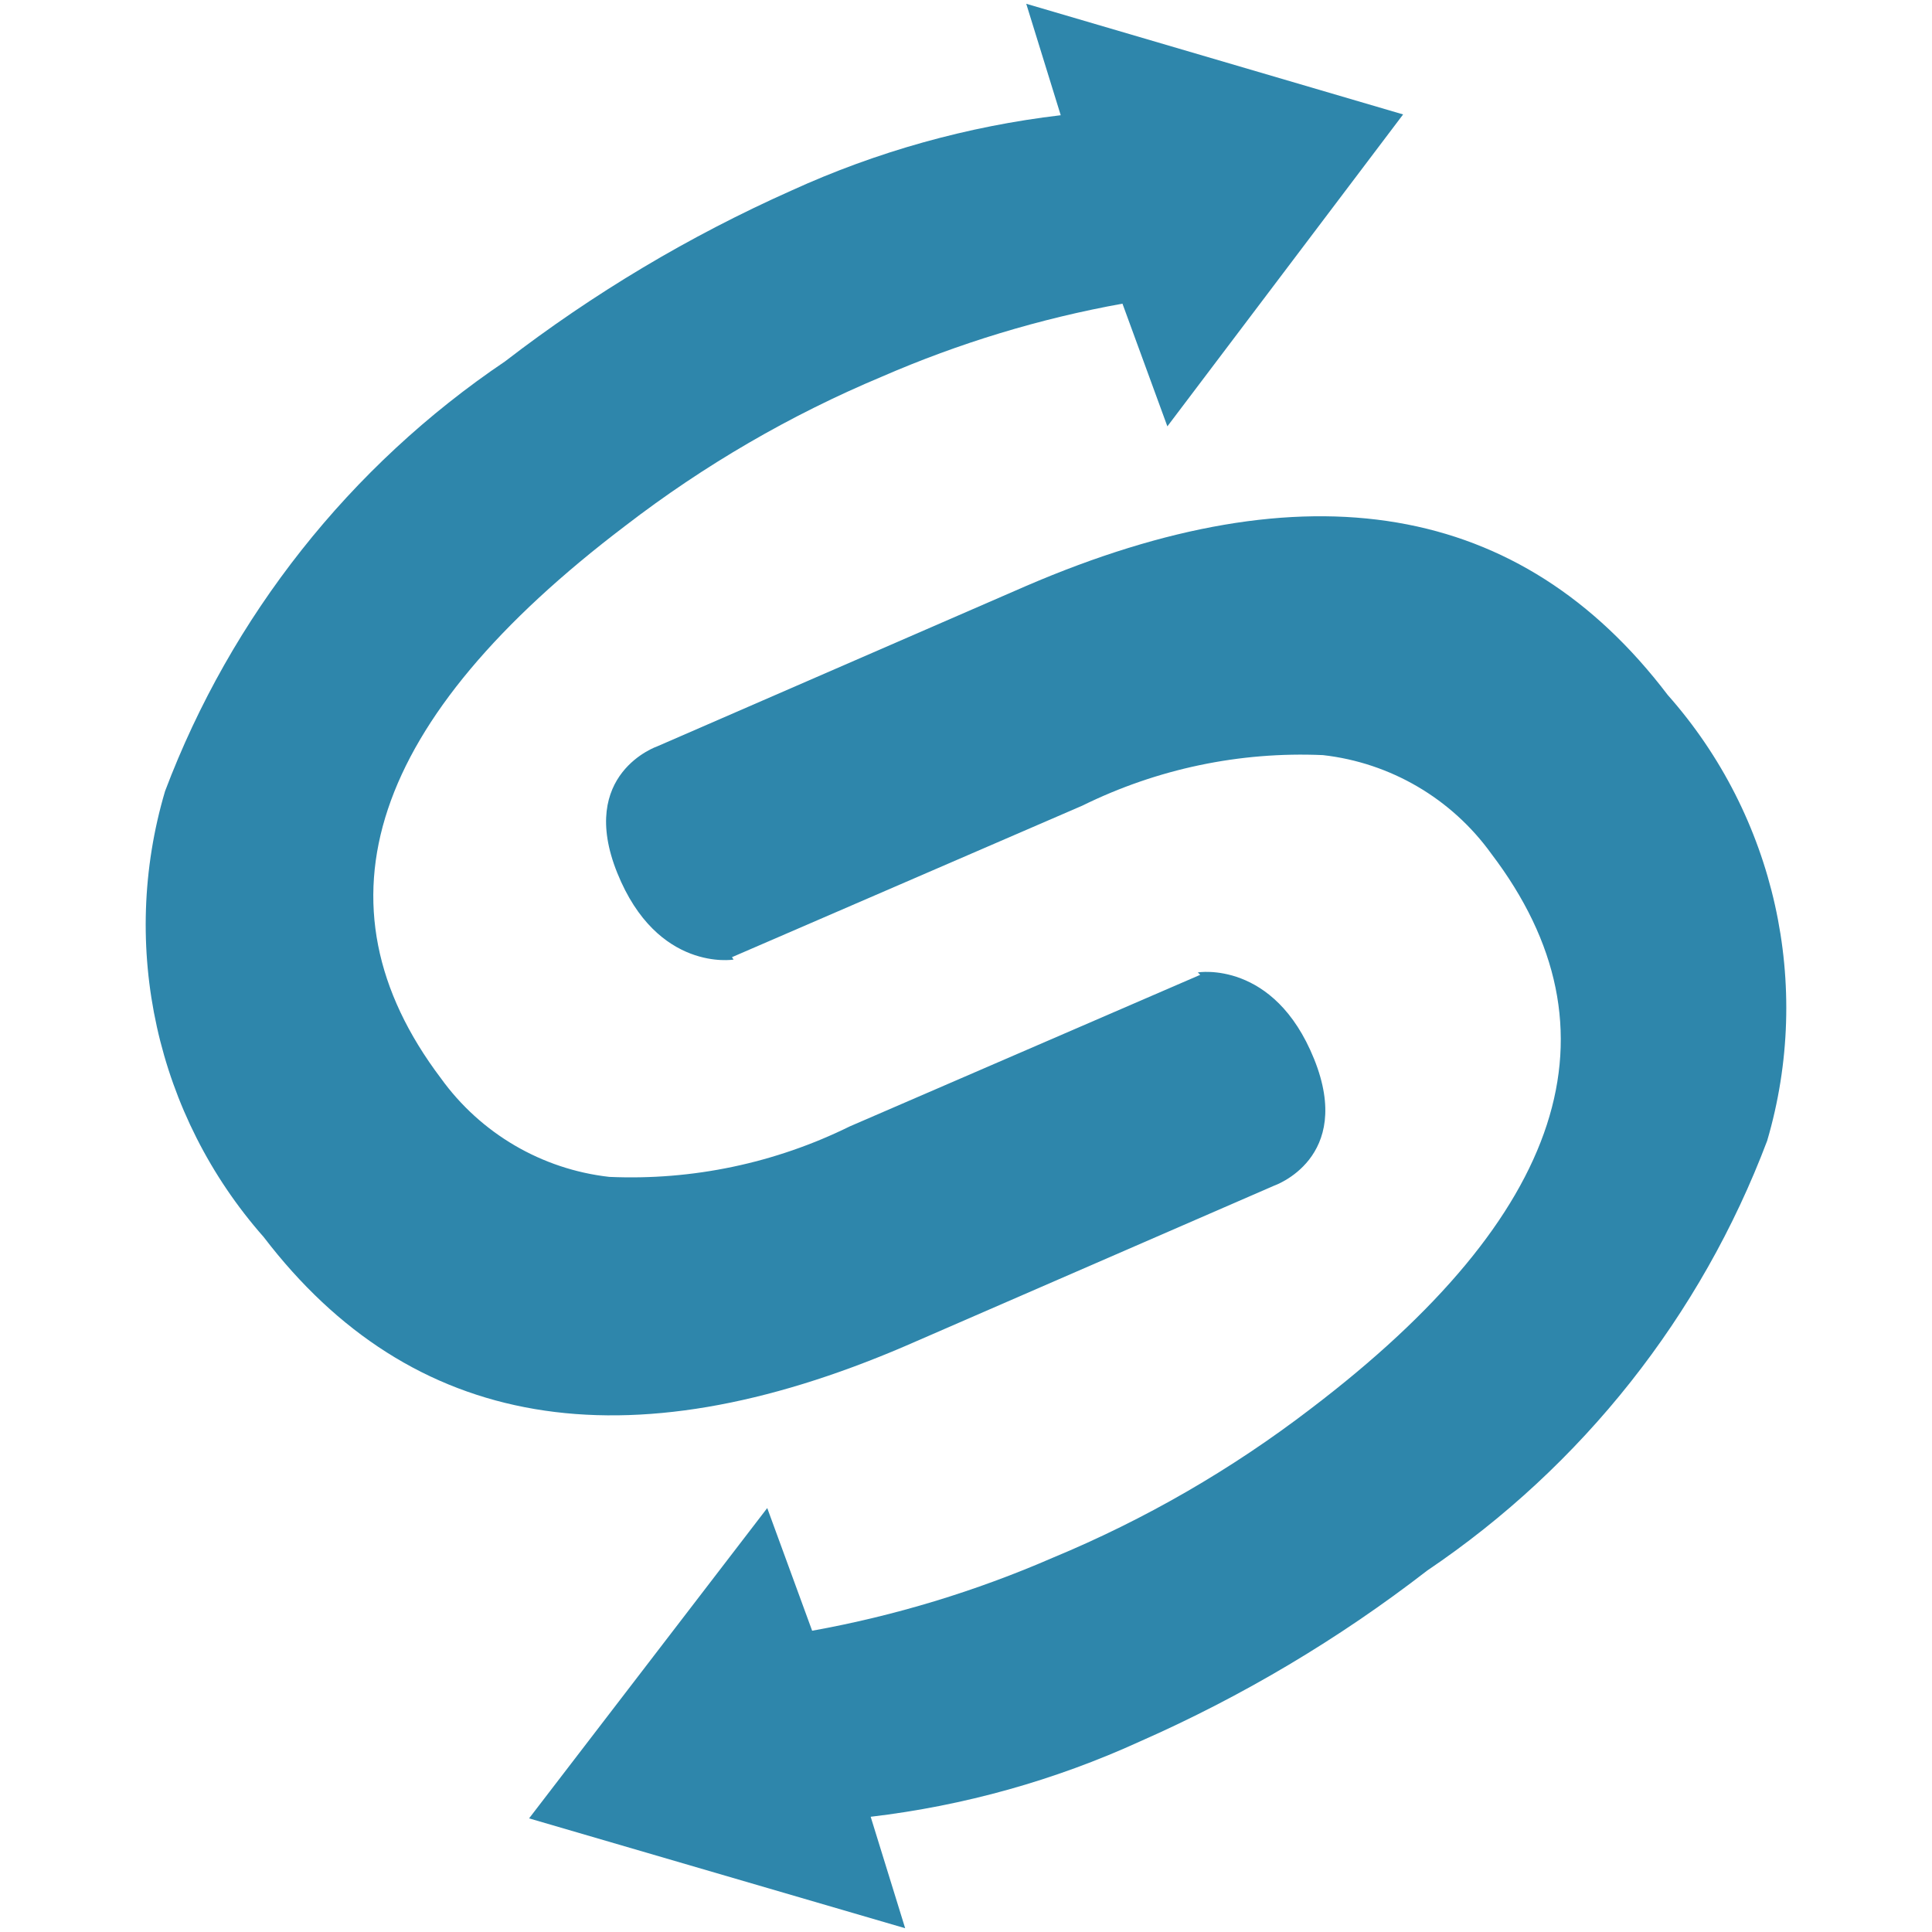 <?xml version="1.0" encoding="UTF-8" standalone="no"?><!DOCTYPE svg PUBLIC "-//W3C//DTD SVG 1.1//EN" "http://www.w3.org/Graphics/SVG/1.1/DTD/svg11.dtd"><svg width="100%" height="100%" viewBox="0 0 512 512" version="1.1" xmlns="http://www.w3.org/2000/svg" xmlns:xlink="http://www.w3.org/1999/xlink" xml:space="preserve" style="fill-rule:evenodd;clip-rule:evenodd;stroke-linejoin:round;stroke-miterlimit:2;"><title>SaveLend</title><desc>Savelend Sweden AB is a loan broker based on a peer-to-peer model. Invested funds are converted into the loan business Loanstep and provide a return based on the interest from repaid loans. As a borrower, there is also the opportunity to become an investor, partly through repayment of loans, and partly by taking part in the loan school. The expected return on invested capital is 7 - 9%.</desc>    <g transform="matrix(21.25,0,0,21.25,38.214,1)">        <path d="M13.17,12.11l-4.37,1.89c-0.931,0.459 -1.963,0.676 -3,0.63c-0.842,-0.095 -1.605,-0.542 -2.1,-1.23c-1.647,-2.18 -0.88,-4.477 2.3,-6.89c0.982,-0.756 2.057,-1.381 3.2,-1.86c0.961,-0.418 1.968,-0.724 3,-0.91l0.56,1.53l2.94,-3.89l-4.7,-1.38l0.43,1.39c-1.162,0.137 -2.296,0.454 -3.36,0.94c-1.27,0.566 -2.468,1.281 -3.57,2.13c-1.934,1.305 -3.416,3.178 -4.24,5.36c-0.574,1.939 -0.108,4.044 1.23,5.56c1.84,2.407 4.507,2.86 8,1.36l4.6,-2c0,0 1,-0.34 0.5,-1.58c-0.5,-1.24 -1.45,-1.08 -1.45,-1.08" style="fill:rgb(46,134,171);fill-rule:nonzero;"/>        <path d="M7.33,11.89l4.37,-1.89c0.931,-0.459 1.963,-0.676 3,-0.63c0.842,0.095 1.605,0.542 2.1,1.23c1.673,2.2 0.923,4.507 -2.25,6.92c-0.988,0.758 -2.07,1.383 -3.22,1.86c-0.961,0.418 -1.968,0.724 -3,0.91l-0.56,-1.53l-2.97,3.87l4.69,1.37l-0.43,-1.39c1.162,-0.137 2.296,-0.454 3.36,-0.94c1.275,-0.562 2.478,-1.277 3.58,-2.13c1.934,-1.305 3.416,-3.178 4.24,-5.36c0.571,-1.941 0.102,-4.046 -1.24,-5.56c-1.833,-2.413 -4.5,-2.867 -8,-1.36l-4.6,2c0,0 -1,0.34 -0.5,1.58c0.5,1.24 1.45,1.08 1.45,1.08" style="fill:rgb(46,134,171);fill-rule:nonzero;"/>    </g></svg>